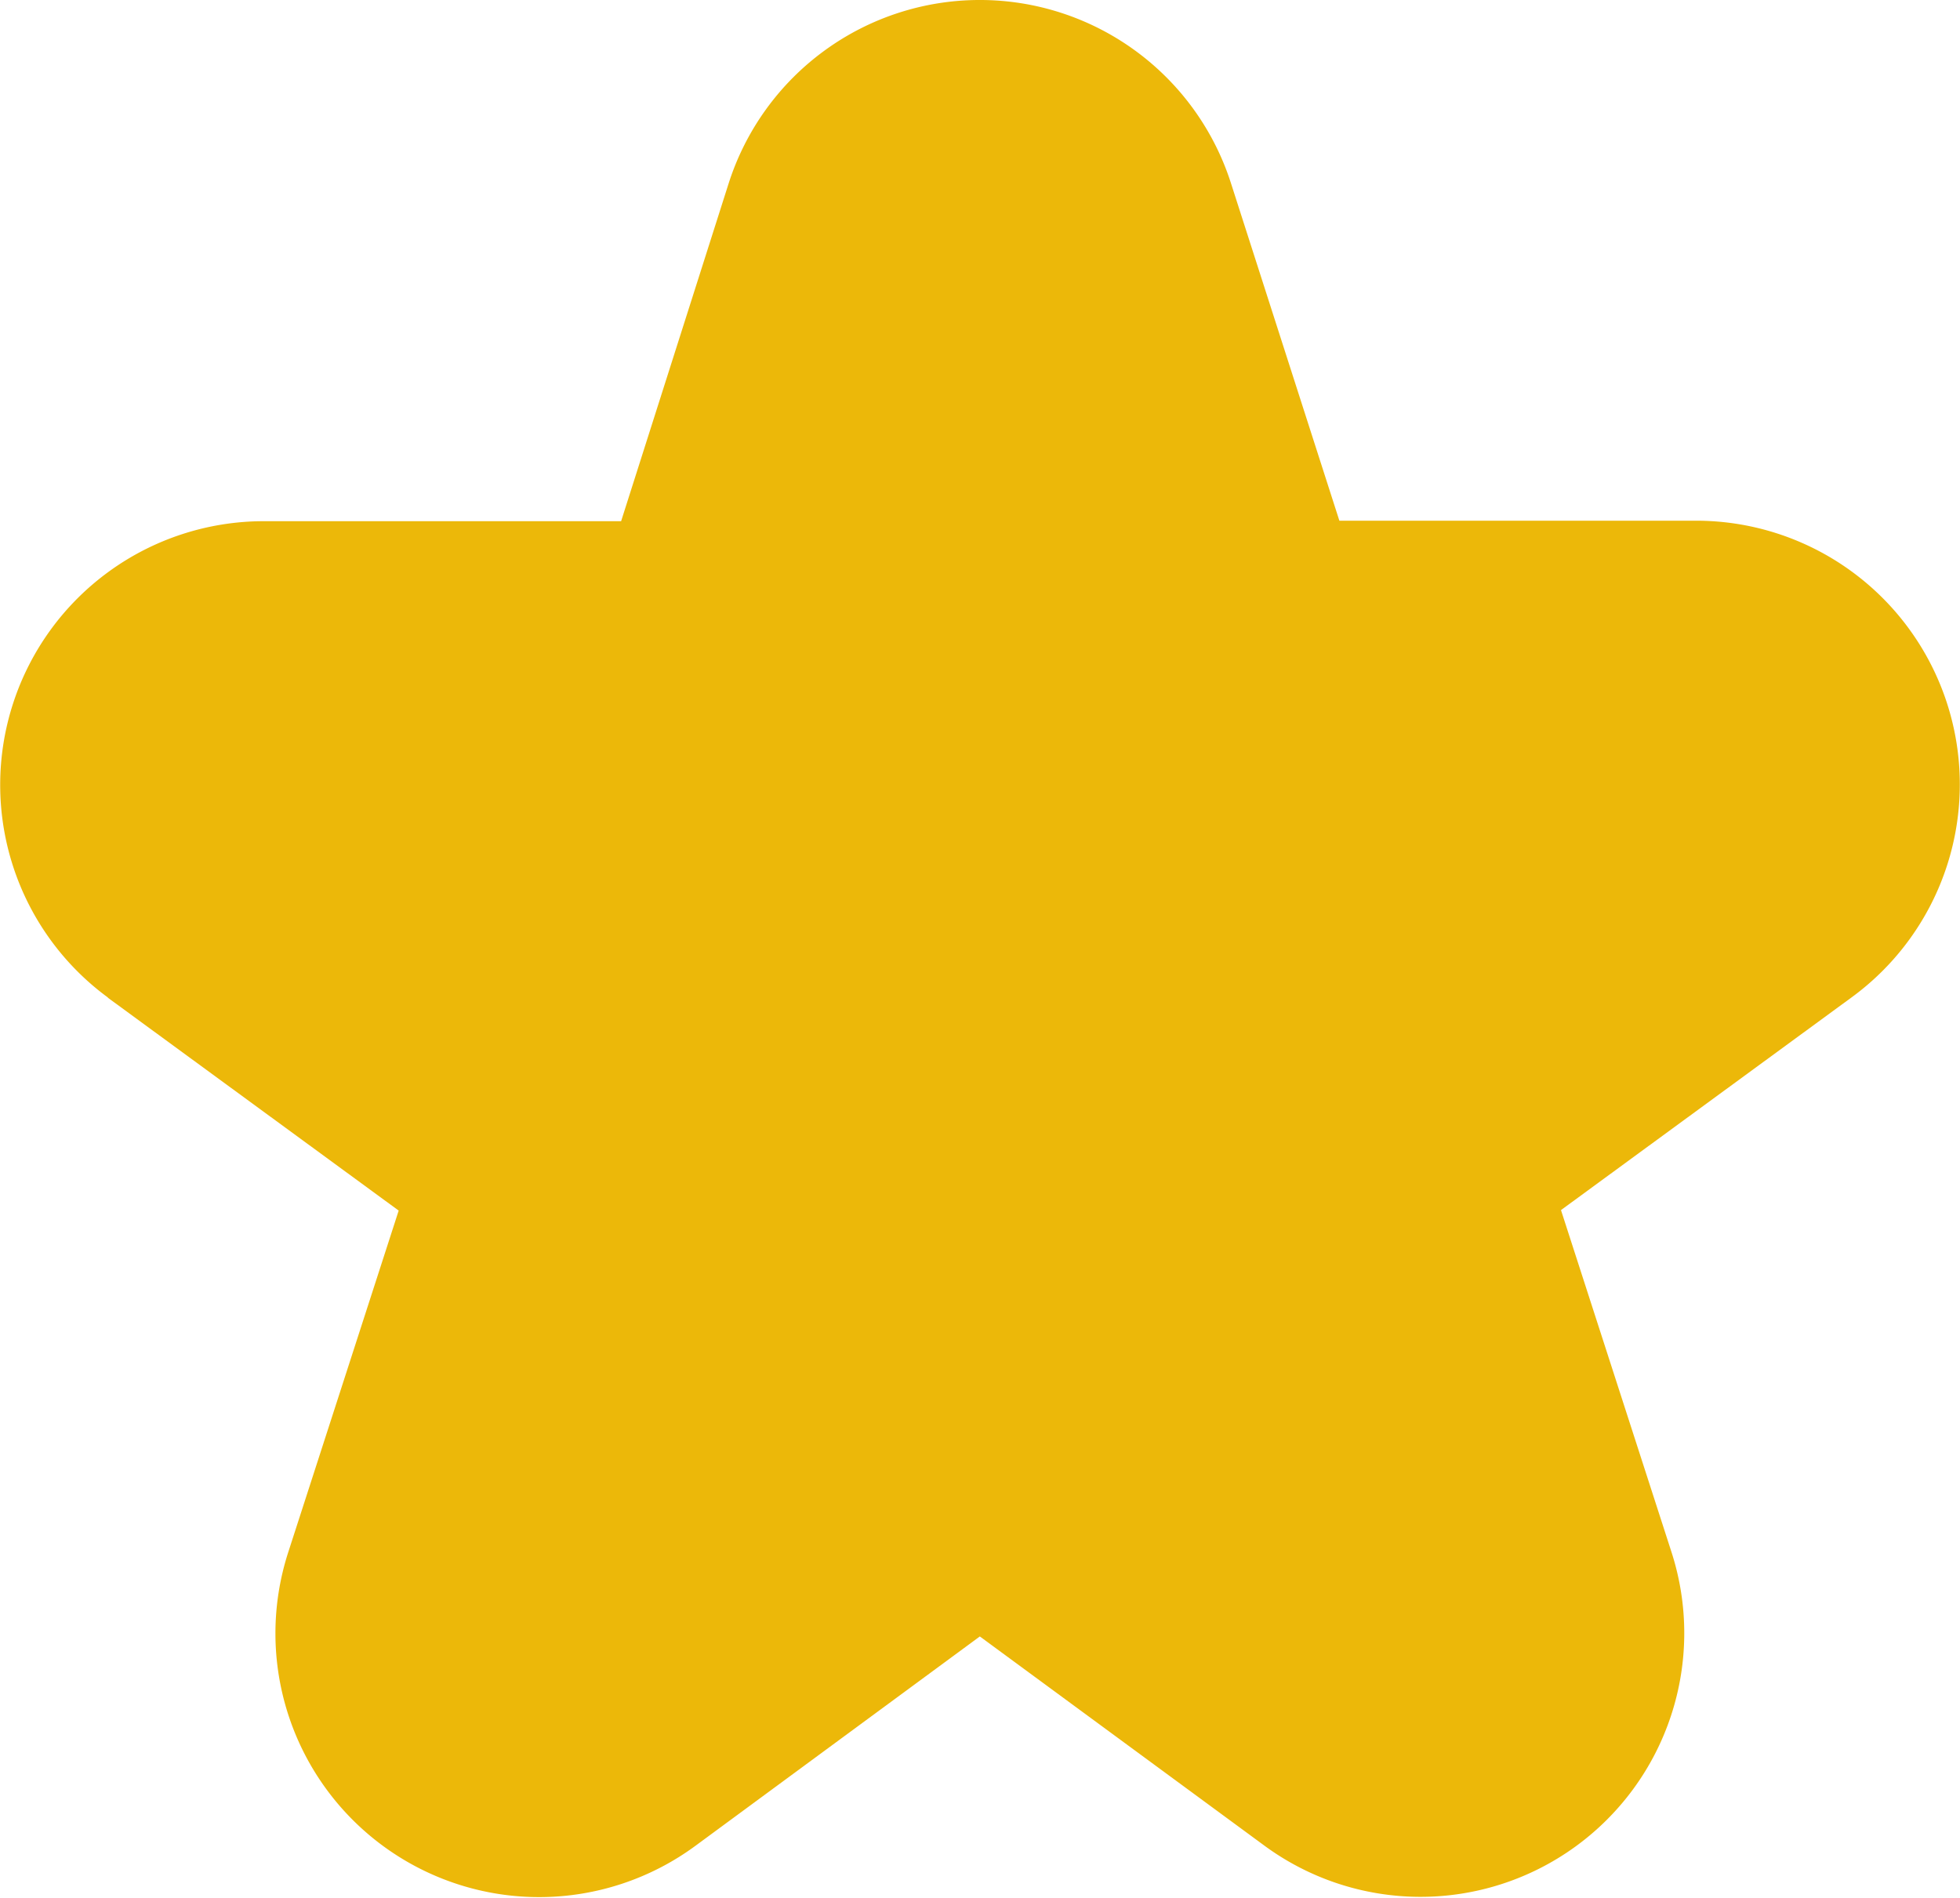 <svg id="rating" xmlns="http://www.w3.org/2000/svg" width="11.966" height="11.589" viewBox="0 0 11.966 11.589">
  <rect id="Rectangle_17300" data-name="Rectangle 17300" width="11.22" height="11.22" transform="translate(0.376 0.184)" fill="none"/>
  <path id="star_4_" data-name="star(4)" d="M.666,6.281l1.776,1.3L1.768,9.666a1.61,1.61,0,0,0,2.486,1.793L5.99,10.181l1.737,1.277a1.61,1.61,0,0,0,2.486-1.791L9.538,7.578l1.776-1.3a1.61,1.61,0,0,0-.948-2.909H8.185L7.523,1.308a1.61,1.61,0,0,0-3.066,0L3.8,3.372H1.616A1.61,1.61,0,0,0,.668,6.281Z" transform="translate(-0.008 -0.19)" fill="#ecb809"/>
</svg>
